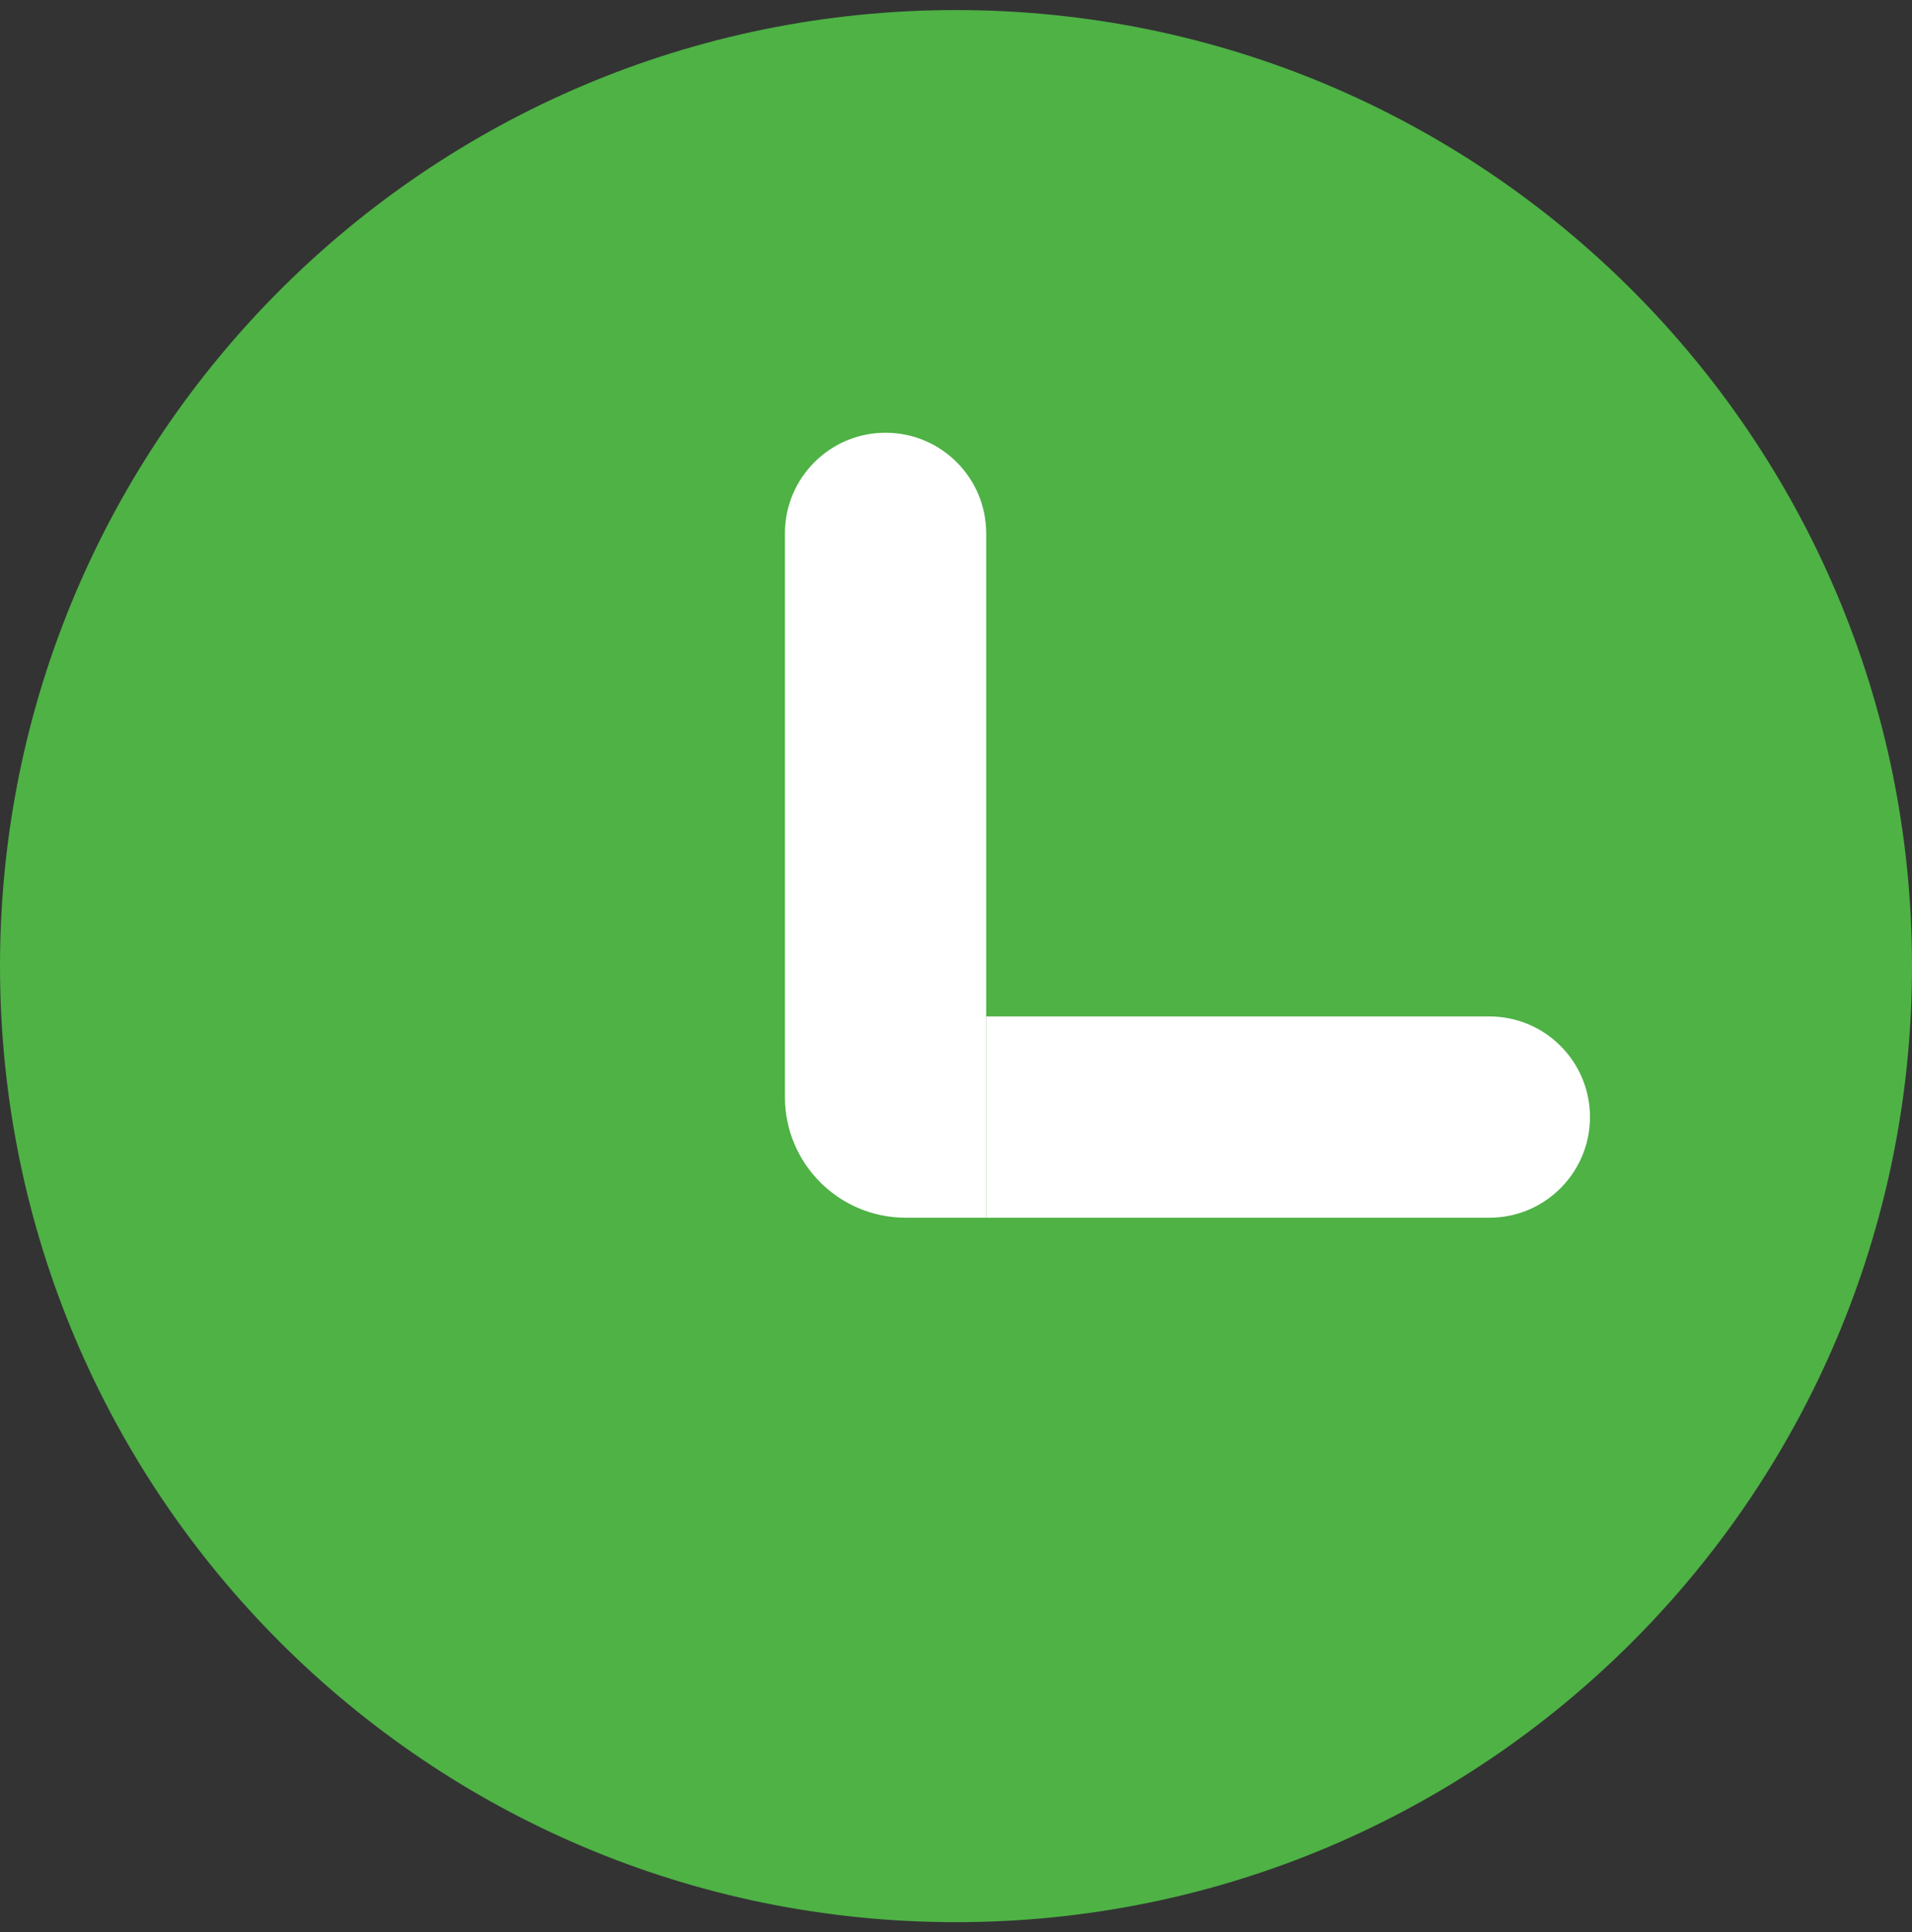 <svg width="95" height="96" viewBox="0 0 95 96" fill="none" xmlns="http://www.w3.org/2000/svg">
<rect x="0" y="0" width="95" height="96" fill="#333333" stroke="none"/>
<path d="M95 48C95 74.234 73.734 95.5 47.5 95.5C21.267 95.5 0 74.234 0 48C0 21.767 21.267 0.5 47.5 0.5C73.734 0.5 95 21.767 95 48Z" fill="#4EB245"/>
<path d="M49 60.5V50.5H74C76.761 50.5 79 52.739 79 55.5C79 58.261 76.761 60.5 74 60.5H49Z" fill="white"/>
<path d="M39 26.5C39 23.739 41.239 21.5 44 21.5C46.761 21.5 49 23.739 49 26.5V60.5H45C41.686 60.5 39 57.814 39 54.5V26.5Z" fill="white"/>
</svg>
